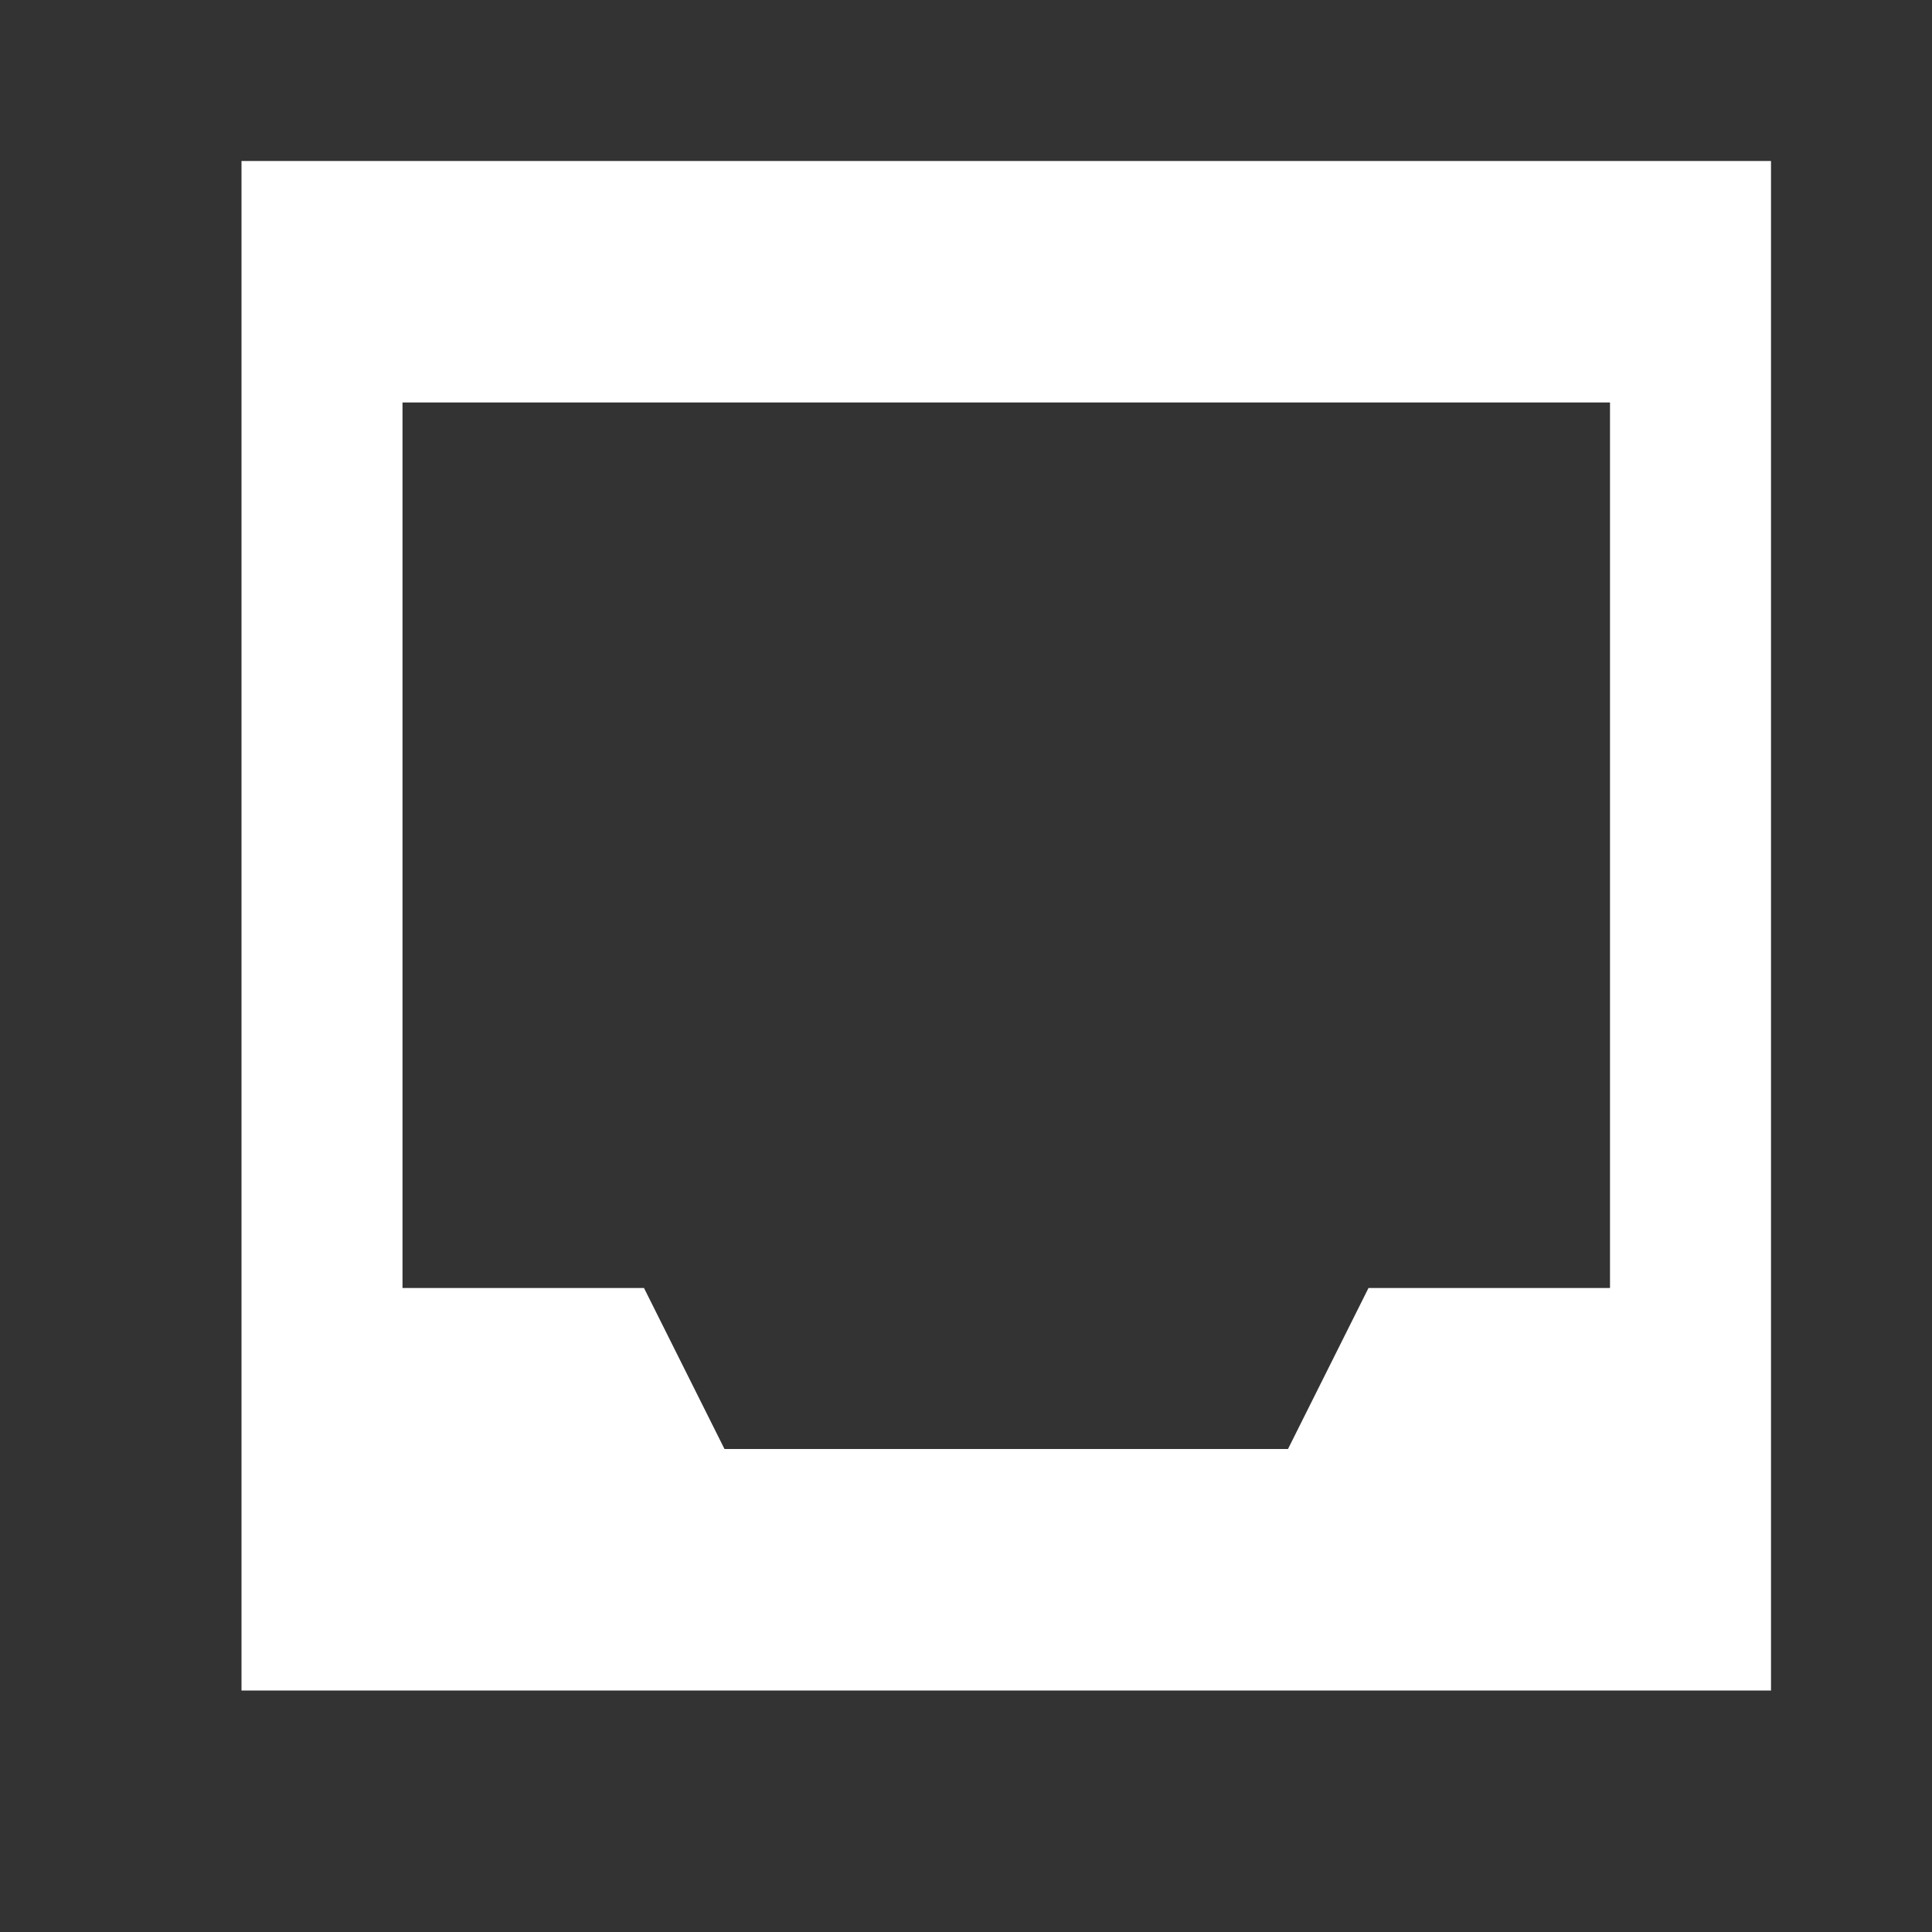 <svg id="Layer_1" data-name="Layer 1" xmlns="http://www.w3.org/2000/svg" viewBox="0 0 24 24"><rect x="0" y="0" width="24" height="24" fill="#333333" stroke="none"/><defs><style>.cls-1{fill:#fff;}</style></defs><title>Wi_tray</title><path class="cls-1" d="M3,2V21H22V2ZM20,16H17l-1,2H9L8,16H5V5H20Z"/></svg>